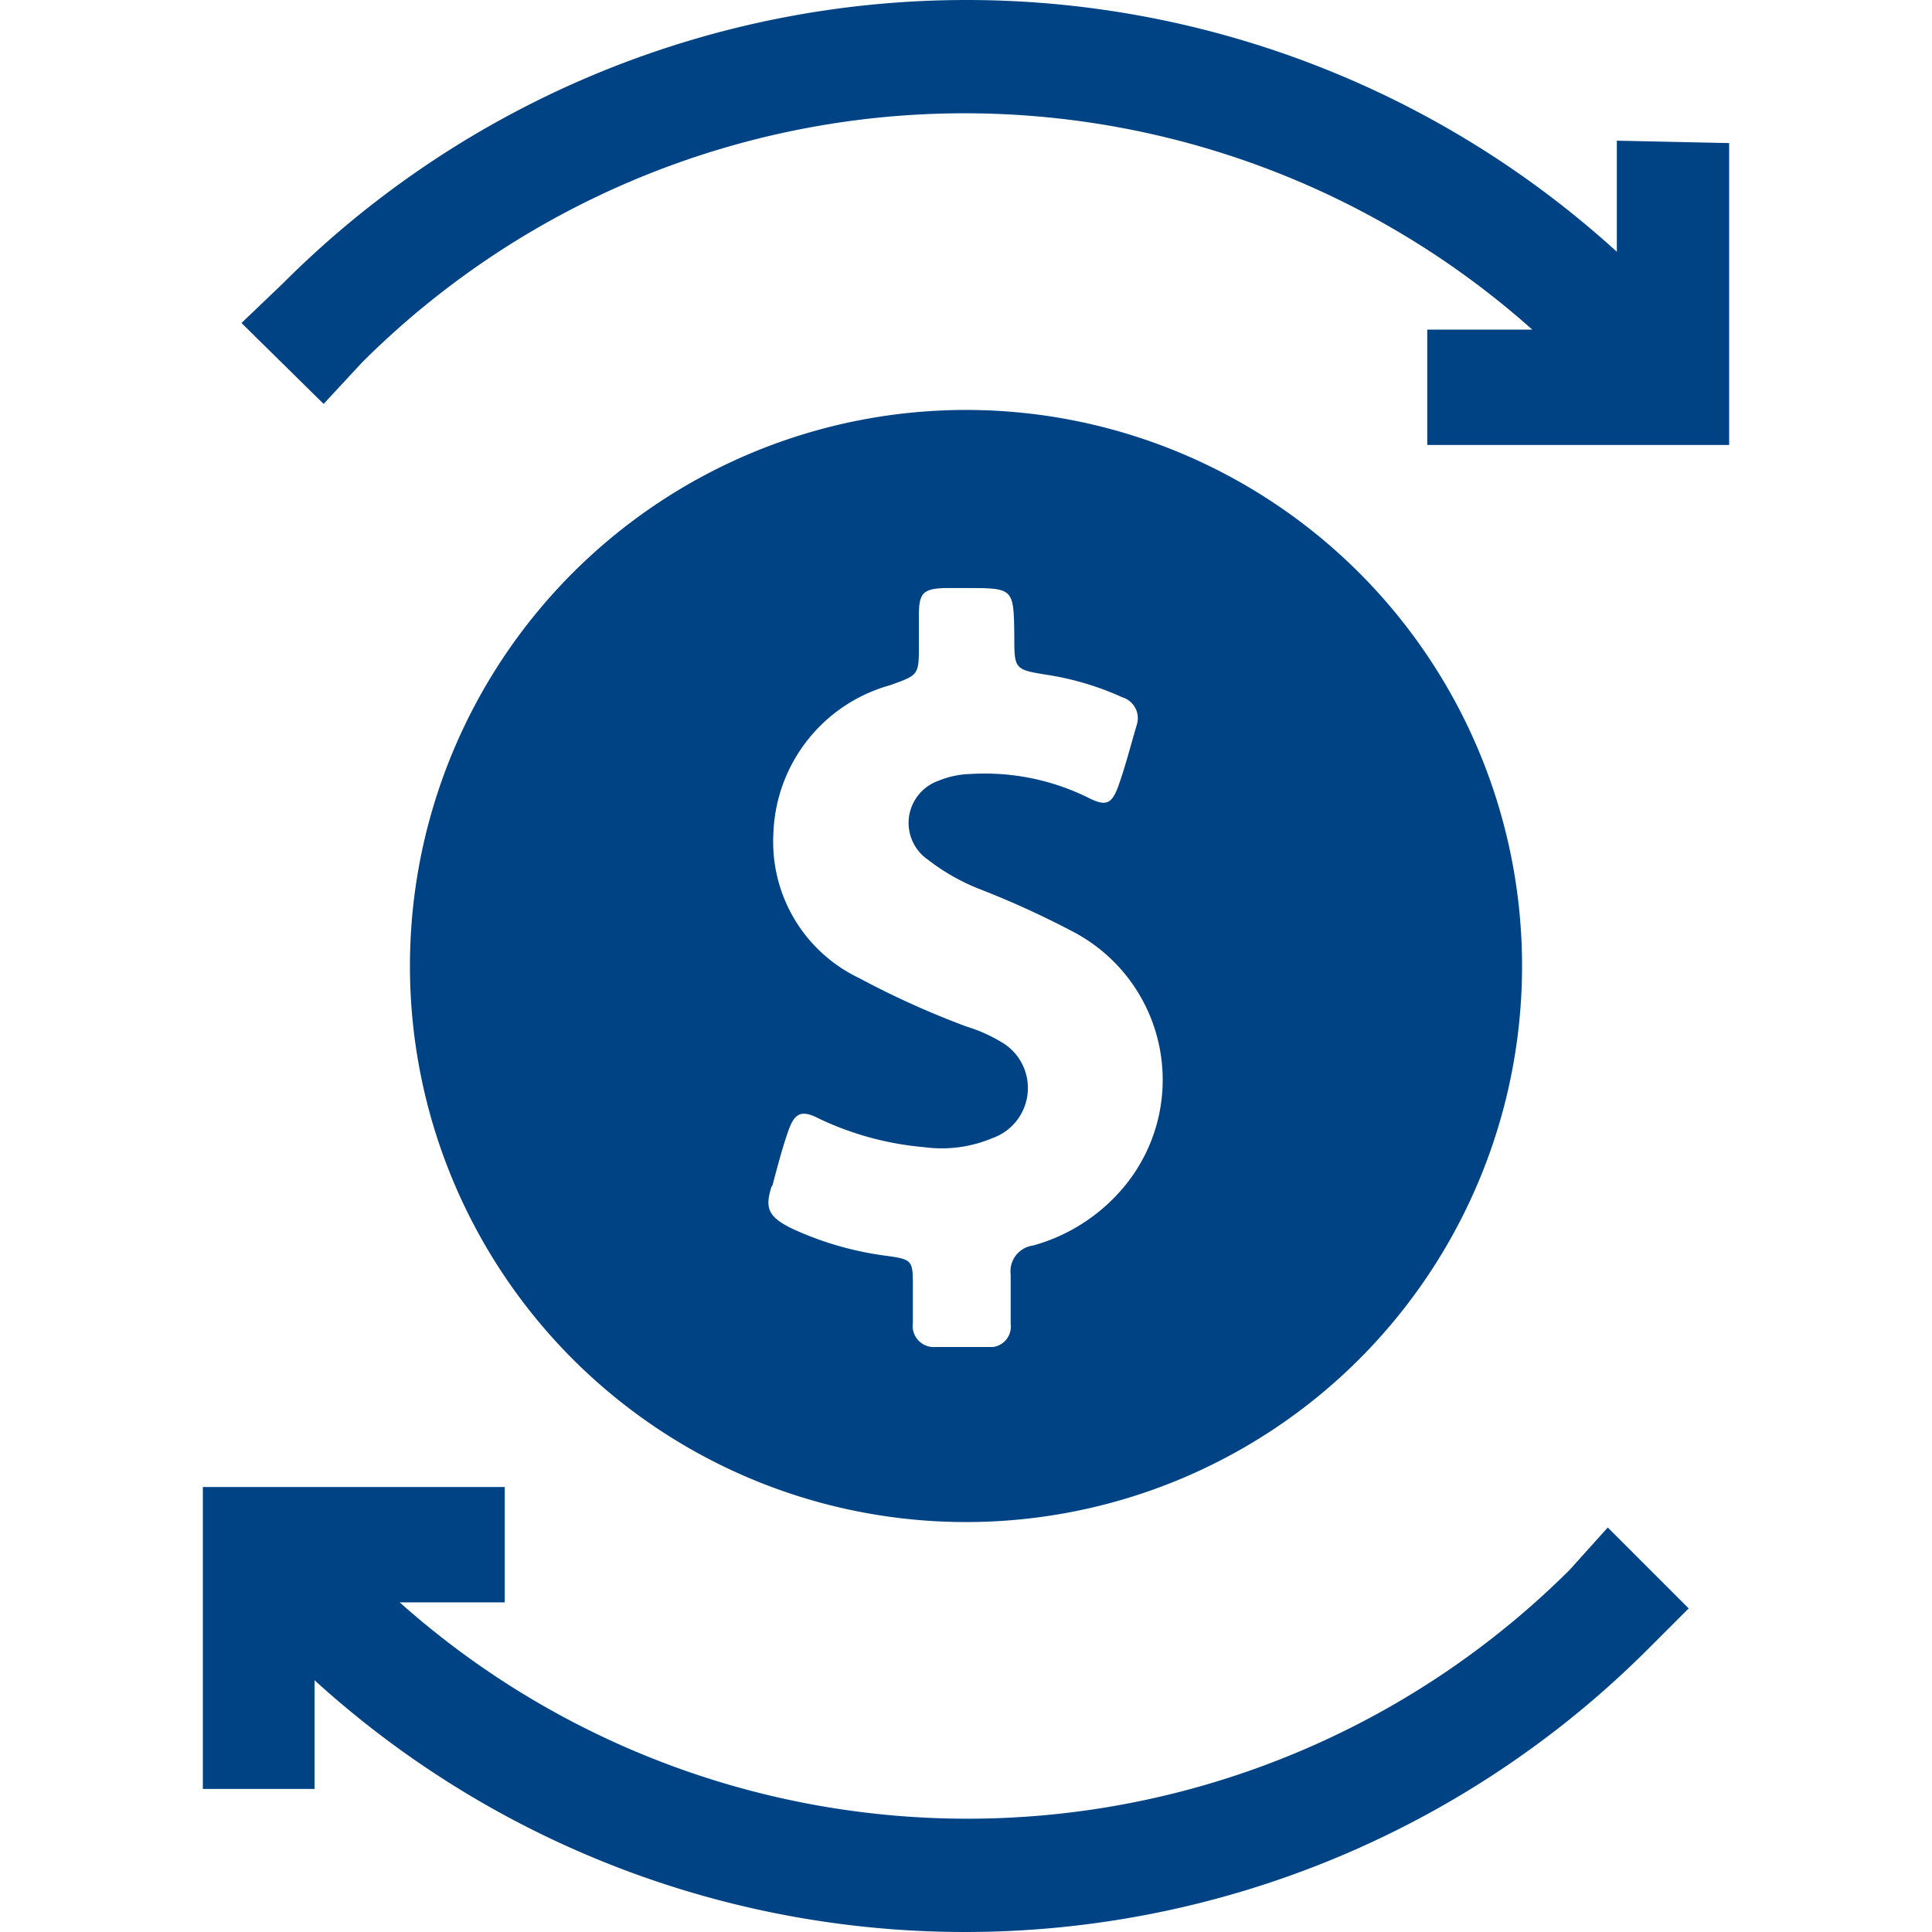 <svg xmlns="http://www.w3.org/2000/svg" viewBox="0 0 32 32">
  <defs>
    <style>.cls-1{fill:#004385;}</style>
  </defs>
  <g id="dollar-symbol">
    <g id="group">
      <path id="path" class="cls-1" d="M16,25.21A9.21,9.21,0,1,0,6.79,16,9.21,9.21,0,0,0,16,25.21Zm-3.21-5.56c.08-.3.16-.61.26-.9s.2-.39.52-.22A5.06,5.06,0,0,0,15.3,19a2.17,2.17,0,0,0,1.14-.15.88.88,0,0,0,.21-1.55A2.58,2.58,0,0,0,16,17a14.36,14.36,0,0,1-1.77-.8,2.5,2.5,0,0,1-1.42-2.4,2.64,2.64,0,0,1,1.93-2.45c.47-.17.48-.16.48-.66v-.5c0-.37.07-.44.44-.45H16c.79,0,.79,0,.8.79,0,.56,0,.56.56.65a4.75,4.75,0,0,1,1.23.37.36.36,0,0,1,.24.45v0c-.1.34-.19.69-.3,1s-.2.37-.51.21a3.87,3.87,0,0,0-1.95-.39,1.46,1.46,0,0,0-.52.11.74.74,0,0,0-.18,1.31,3.46,3.46,0,0,0,.84.48,14.85,14.85,0,0,1,1.54.7,2.77,2.77,0,0,1,.89,4.21,3,3,0,0,1-1.53,1,.43.43,0,0,0-.37.48h0c0,.27,0,.54,0,.82a.34.34,0,0,1-.29.38H15.5a.35.35,0,0,1-.38-.4c0-.2,0-.4,0-.59,0-.44,0-.46-.44-.52a5.36,5.36,0,0,1-1.56-.45C12.71,20.15,12.67,20,12.78,19.65Z"/>
      <path id="path-2" class="cls-1" d="M26,26a14.13,14.13,0,0,1-19.38.54H8.36V24.63h-5v5H5.21V27.83a16,16,0,0,0,22.09-.52l.67-.67-1.34-1.34Z"/>
      <path id="path-3" class="cls-1" d="M26.78,2.33V4.17a16,16,0,0,0-22.09.52L4,5.35,5.36,6.69,6,6a14.13,14.13,0,0,1,19.38-.54H23.64V7.37h5v-5Z"/>
    </g>
  </g>
</svg>